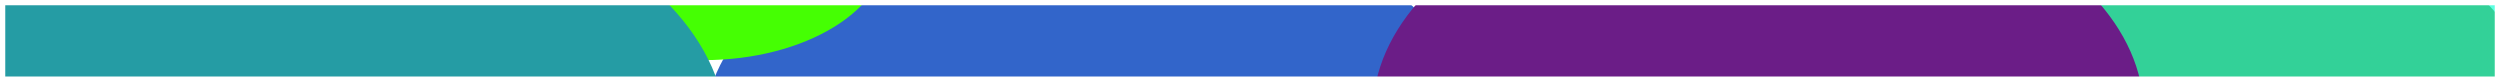<svg width="1928" height="63" viewBox="0 0 1928 63" fill="none" xmlns="http://www.w3.org/2000/svg">
<g filter="url(#filter0_d_23_13)">
<mask id="mask0_23_13" style="mask-type:alpha" maskUnits="userSpaceOnUse" x="4" y="3" width="1920" height="55">
<rect x="4" y="3" width="1920" height="55" fill="white"/>
</mask>
<g mask="url(#mask0_23_13)">
<g filter="url(#filter1_f_23_13)">
<ellipse cx="1816.02" cy="-41.18" rx="142.003" ry="86.557" fill="#5CFFE2"/>
<ellipse cx="839.747" cy="102.18" rx="297.319" ry="181.23" fill="#3265CA"/>
<ellipse cx="1660.7" cy="92.262" rx="297.319" ry="181.23" fill="#33D198"/>
<ellipse cx="1355.99" cy="85.951" rx="297.319" ry="181.23" fill="#6B1D87"/>
<ellipse cx="542.428" cy="-41.18" rx="142.003" ry="86.557" fill="#45FF03"/>
<ellipse cx="236.234" cy="102.18" rx="323.945" ry="197.459" fill="#259CA4"/>
</g>
</g>
</g>
<defs>
<filter id="filter0_d_23_13" x="0" y="0" width="1928" height="63" filterUnits="userSpaceOnUse" color-interpolation-filters="sRGB">
<feFlood flood-opacity="0" result="BackgroundImageFix"/>
<feColorMatrix in="SourceAlpha" type="matrix" values="0 0 0 0 0 0 0 0 0 0 0 0 0 0 0 0 0 0 127 0" result="hardAlpha"/>
<feOffset dy="1"/>
<feGaussianBlur stdDeviation="2"/>
<feComposite in2="hardAlpha" operator="out"/>
<feColorMatrix type="matrix" values="0 0 0 0 0 0 0 0 0 0 0 0 0 0 0 0 0 0 0.25 0"/>
<feBlend mode="normal" in2="BackgroundImageFix" result="effect1_dropShadow_23_13"/>
<feBlend mode="normal" in="SourceGraphic" in2="effect1_dropShadow_23_13" result="shape"/>
</filter>
<filter id="filter1_f_23_13" x="-260.71" y="-300.738" width="2391.73" height="773.377" filterUnits="userSpaceOnUse" color-interpolation-filters="sRGB">
<feFlood flood-opacity="0" result="BackgroundImageFix"/>
<feBlend mode="normal" in="SourceGraphic" in2="BackgroundImageFix" result="shape"/>
<feGaussianBlur stdDeviation="86.5" result="effect1_foregroundBlur_23_13"/>
</filter>
</defs>
</svg>
